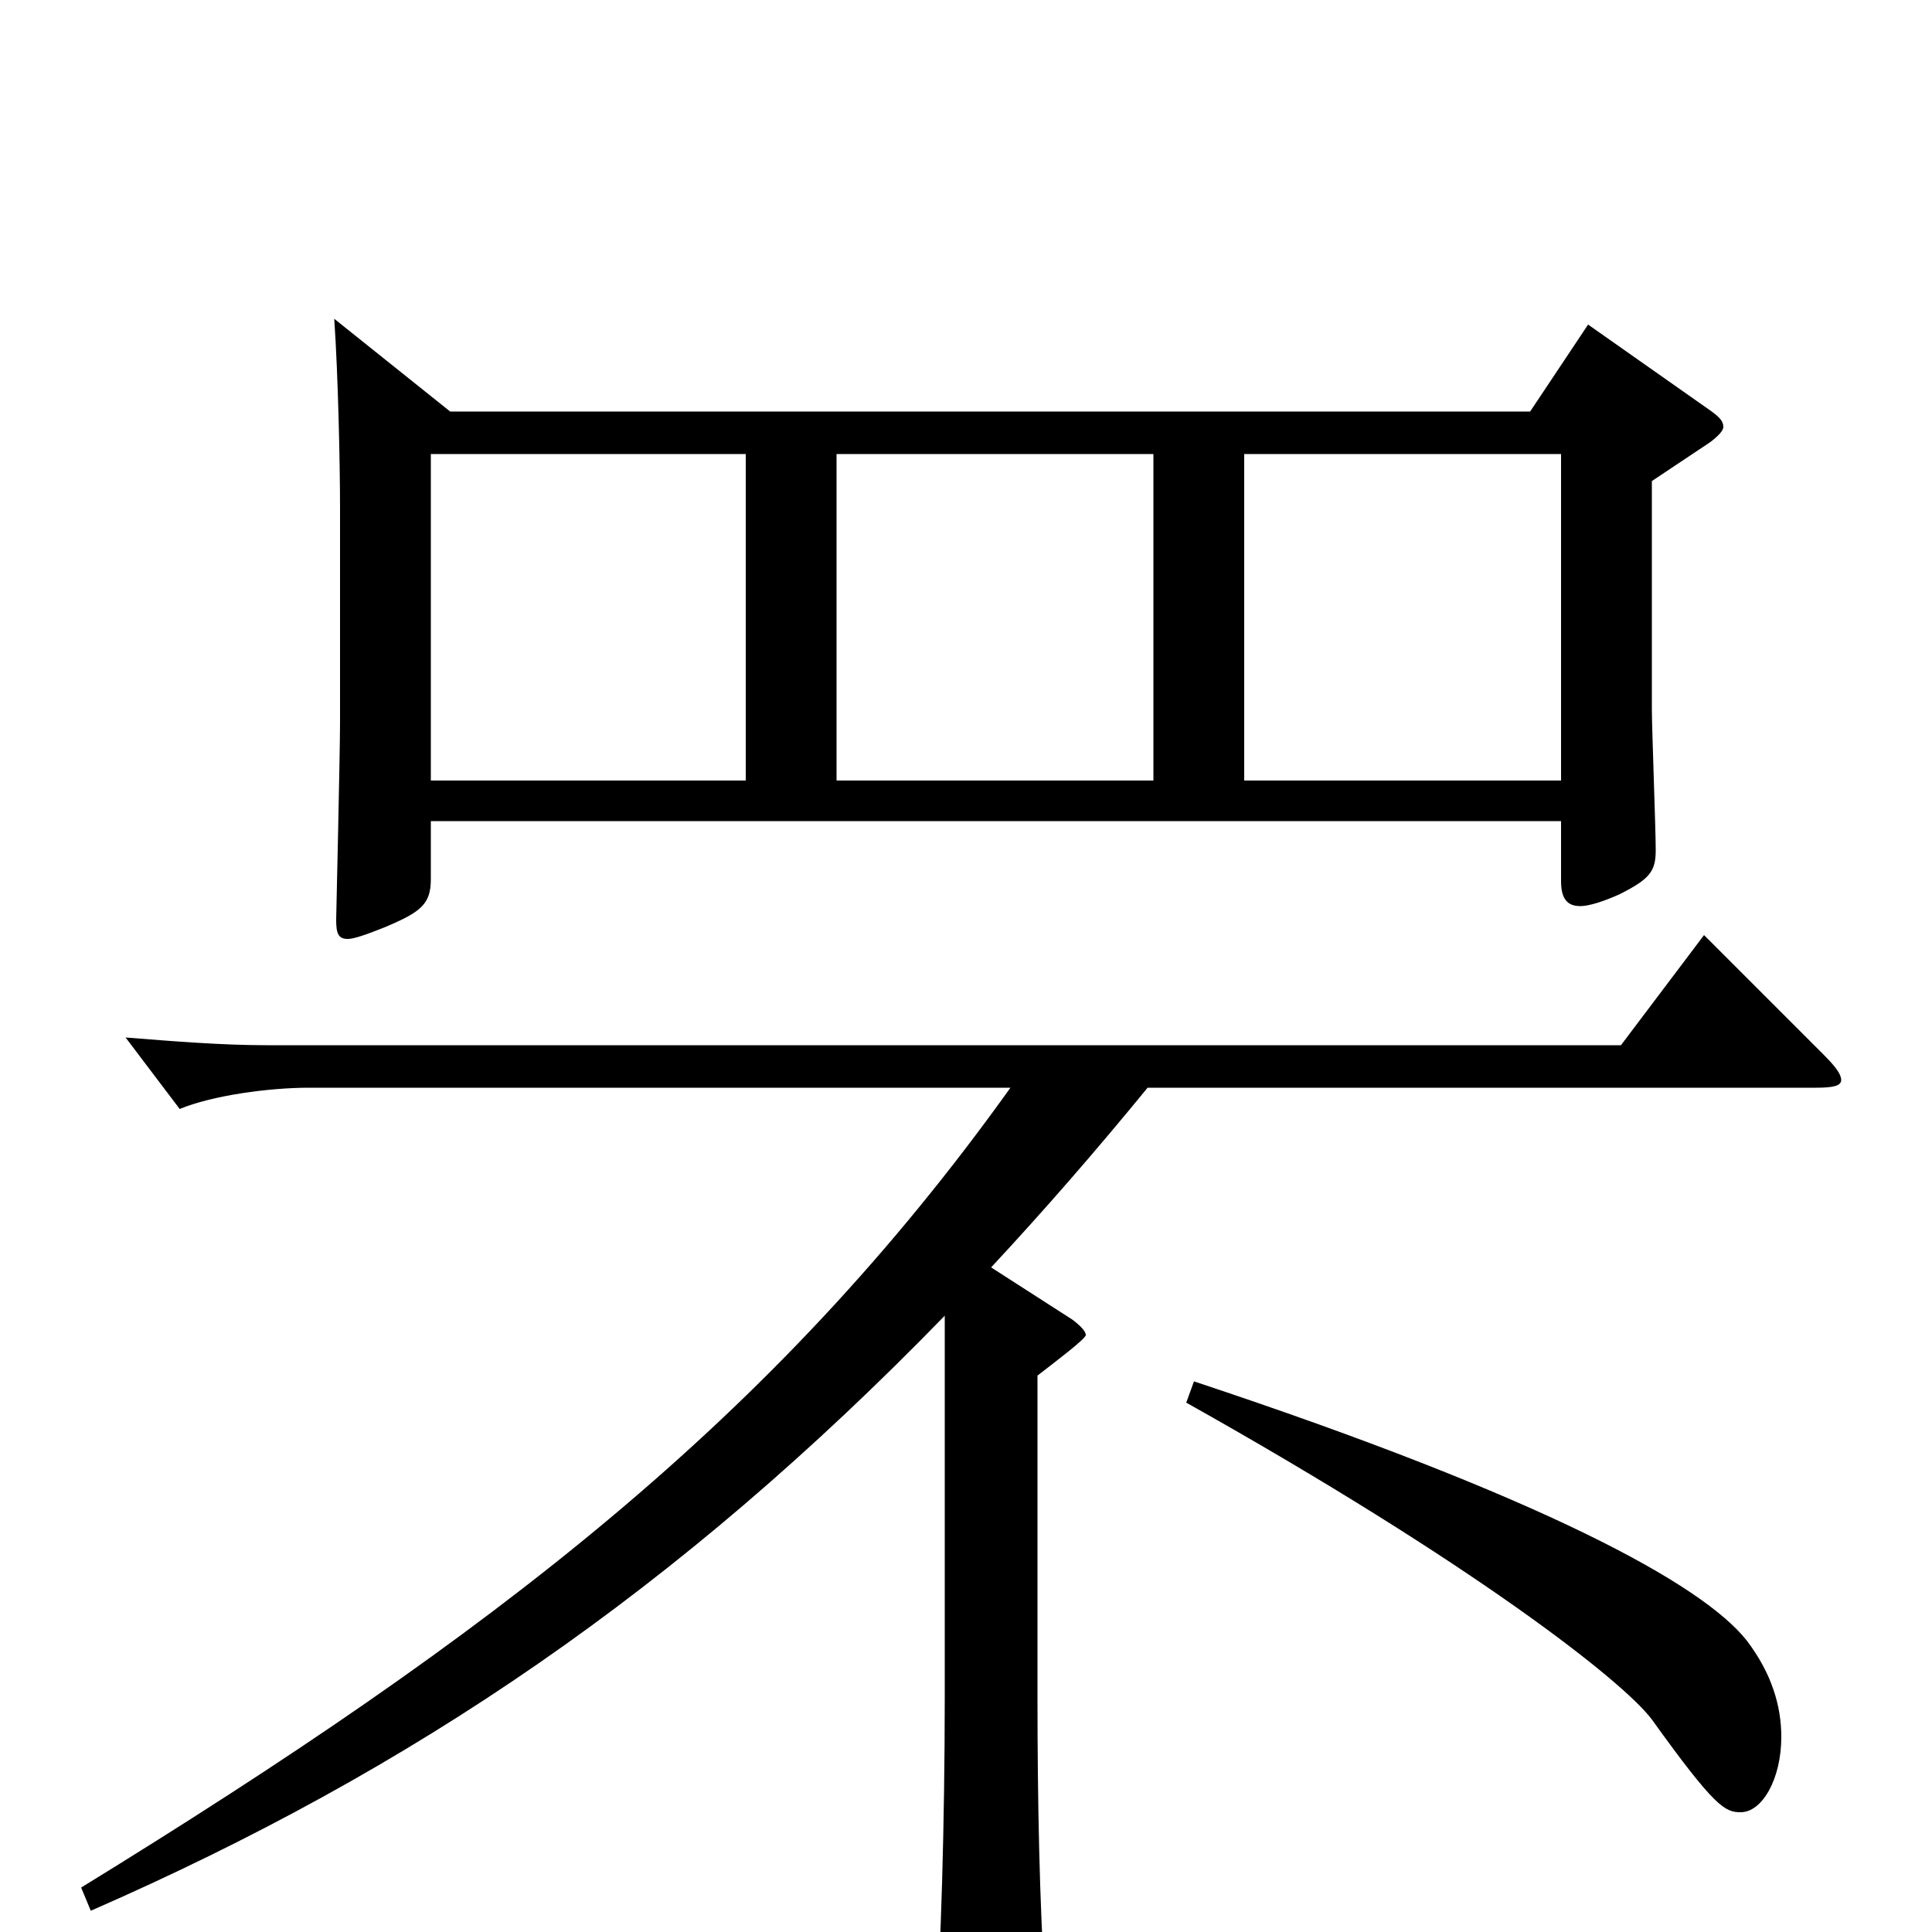 <svg xmlns="http://www.w3.org/2000/svg" viewBox="0 -1000 1000 1000">
	<path fill="#000000" d="M822 -832L792 -787H233L173 -835C175 -806 176 -760 176 -737V-626C176 -610 174 -525 174 -524C174 -517 175 -514 180 -514C183 -514 189 -516 199 -520C218 -528 223 -532 223 -545V-575H808V-544C808 -535 811 -531 818 -531C822 -531 829 -533 838 -537C854 -545 857 -549 857 -560C857 -571 855 -623 855 -633V-751L885 -771C889 -774 892 -777 892 -779C892 -782 890 -784 886 -787ZM433 -596V-765H597V-596ZM644 -596V-765H808V-596ZM223 -596V-765H386V-596ZM882 -516L839 -459H138C115 -459 90 -461 65 -463L93 -426C110 -433 139 -437 160 -437H523C400 -265 255 -154 42 -23L47 -11C214 -84 351 -177 489 -319V-121C489 -58 487 13 484 49V58C484 68 486 72 492 72C498 72 505 69 517 64C538 55 541 51 541 38V30C538 -15 537 -69 537 -121V-288C546 -295 562 -307 562 -309C562 -311 559 -314 555 -317L513 -344C540 -373 567 -404 594 -437H940C949 -437 953 -438 953 -441C953 -444 950 -448 944 -454ZM614 -274C762 -191 840 -130 855 -110C888 -64 893 -62 901 -62C912 -62 922 -79 922 -101C922 -117 917 -134 904 -151C881 -180 799 -225 618 -285Z"/>
</svg>